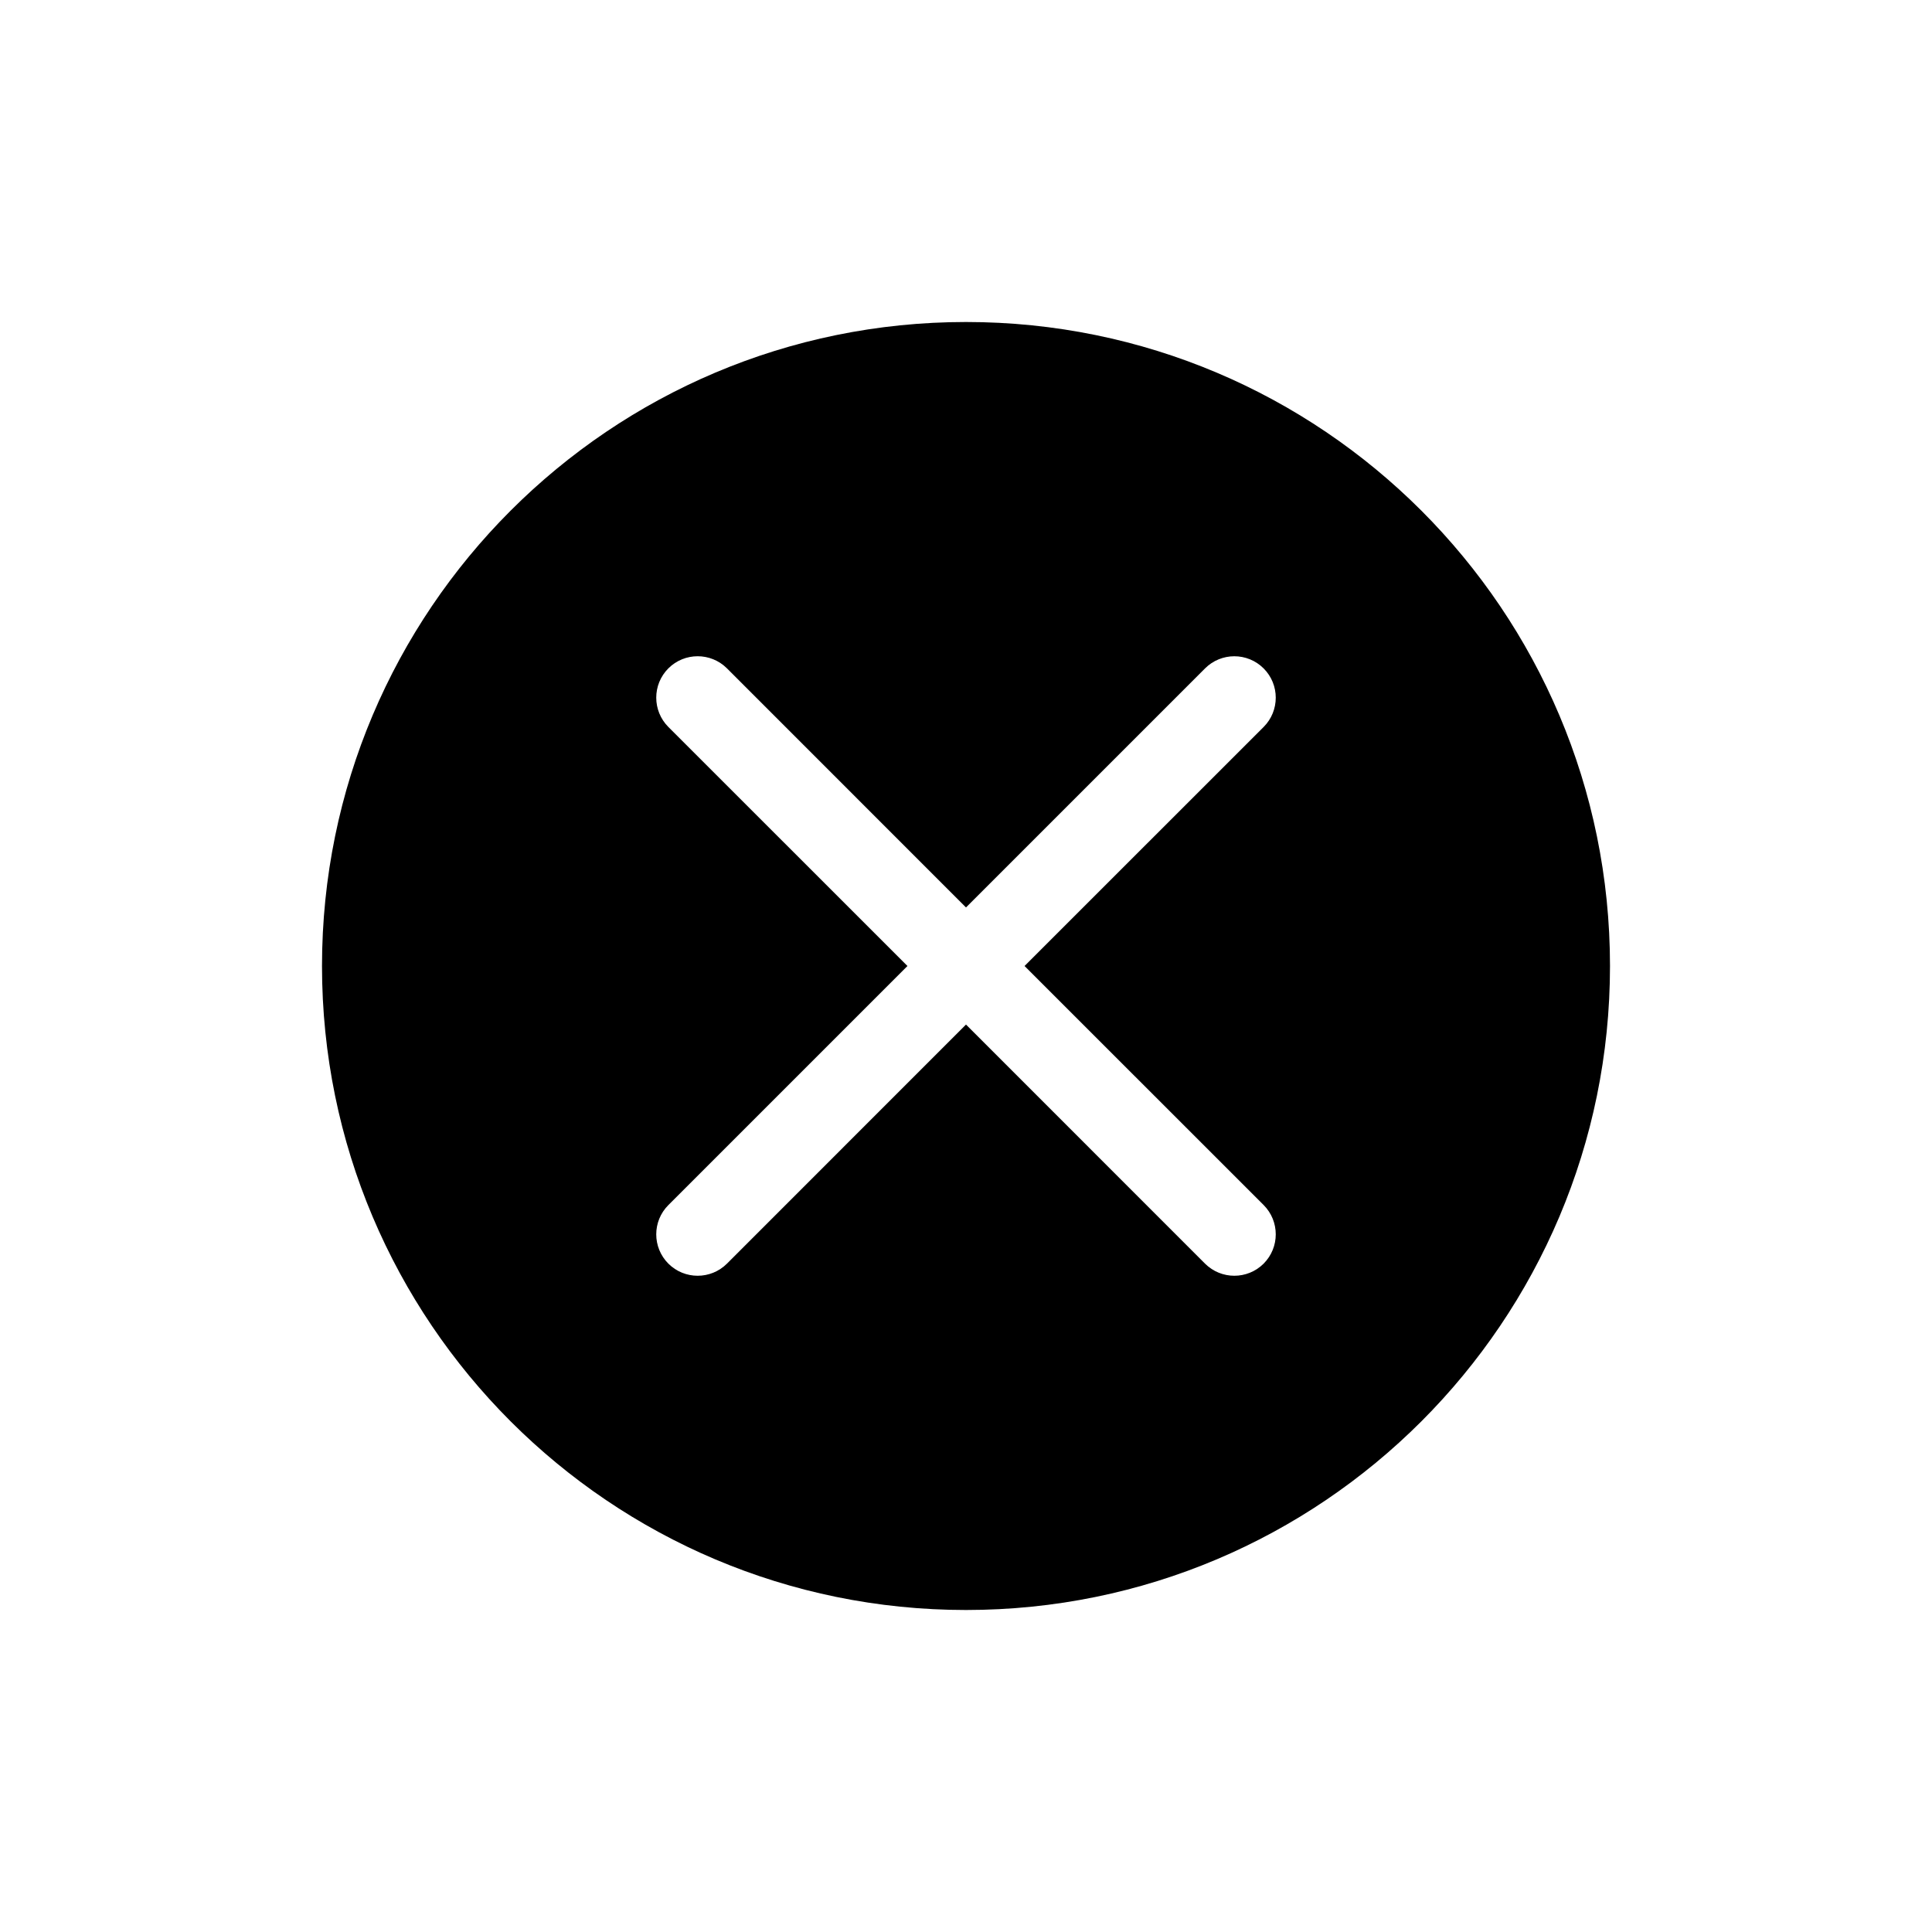 <svg width="36" height="36" viewBox="0 0 36 36" fill="none" xmlns="http://www.w3.org/2000/svg">
<path fill-rule="evenodd" clip-rule="evenodd" d="M18 30C24.627 30 30 24.627 30 18C30 11.373 24.627 6 18 6C11.373 6 6 11.373 6 18C6 24.627 11.373 30 18 30ZM13.546 12.454C13.244 12.153 12.756 12.153 12.454 12.454C12.153 12.756 12.153 13.244 12.454 13.546L16.909 18L12.454 22.455C12.153 22.756 12.153 23.244 12.454 23.546C12.756 23.847 13.244 23.847 13.546 23.546L18 19.091L22.454 23.546C22.756 23.847 23.244 23.847 23.546 23.546C23.847 23.244 23.847 22.756 23.546 22.454L19.091 18L23.546 13.546C23.847 13.245 23.847 12.756 23.546 12.455C23.244 12.153 22.756 12.153 22.454 12.455L18 16.909L13.546 12.454Z" fill="black"/>
</svg>
